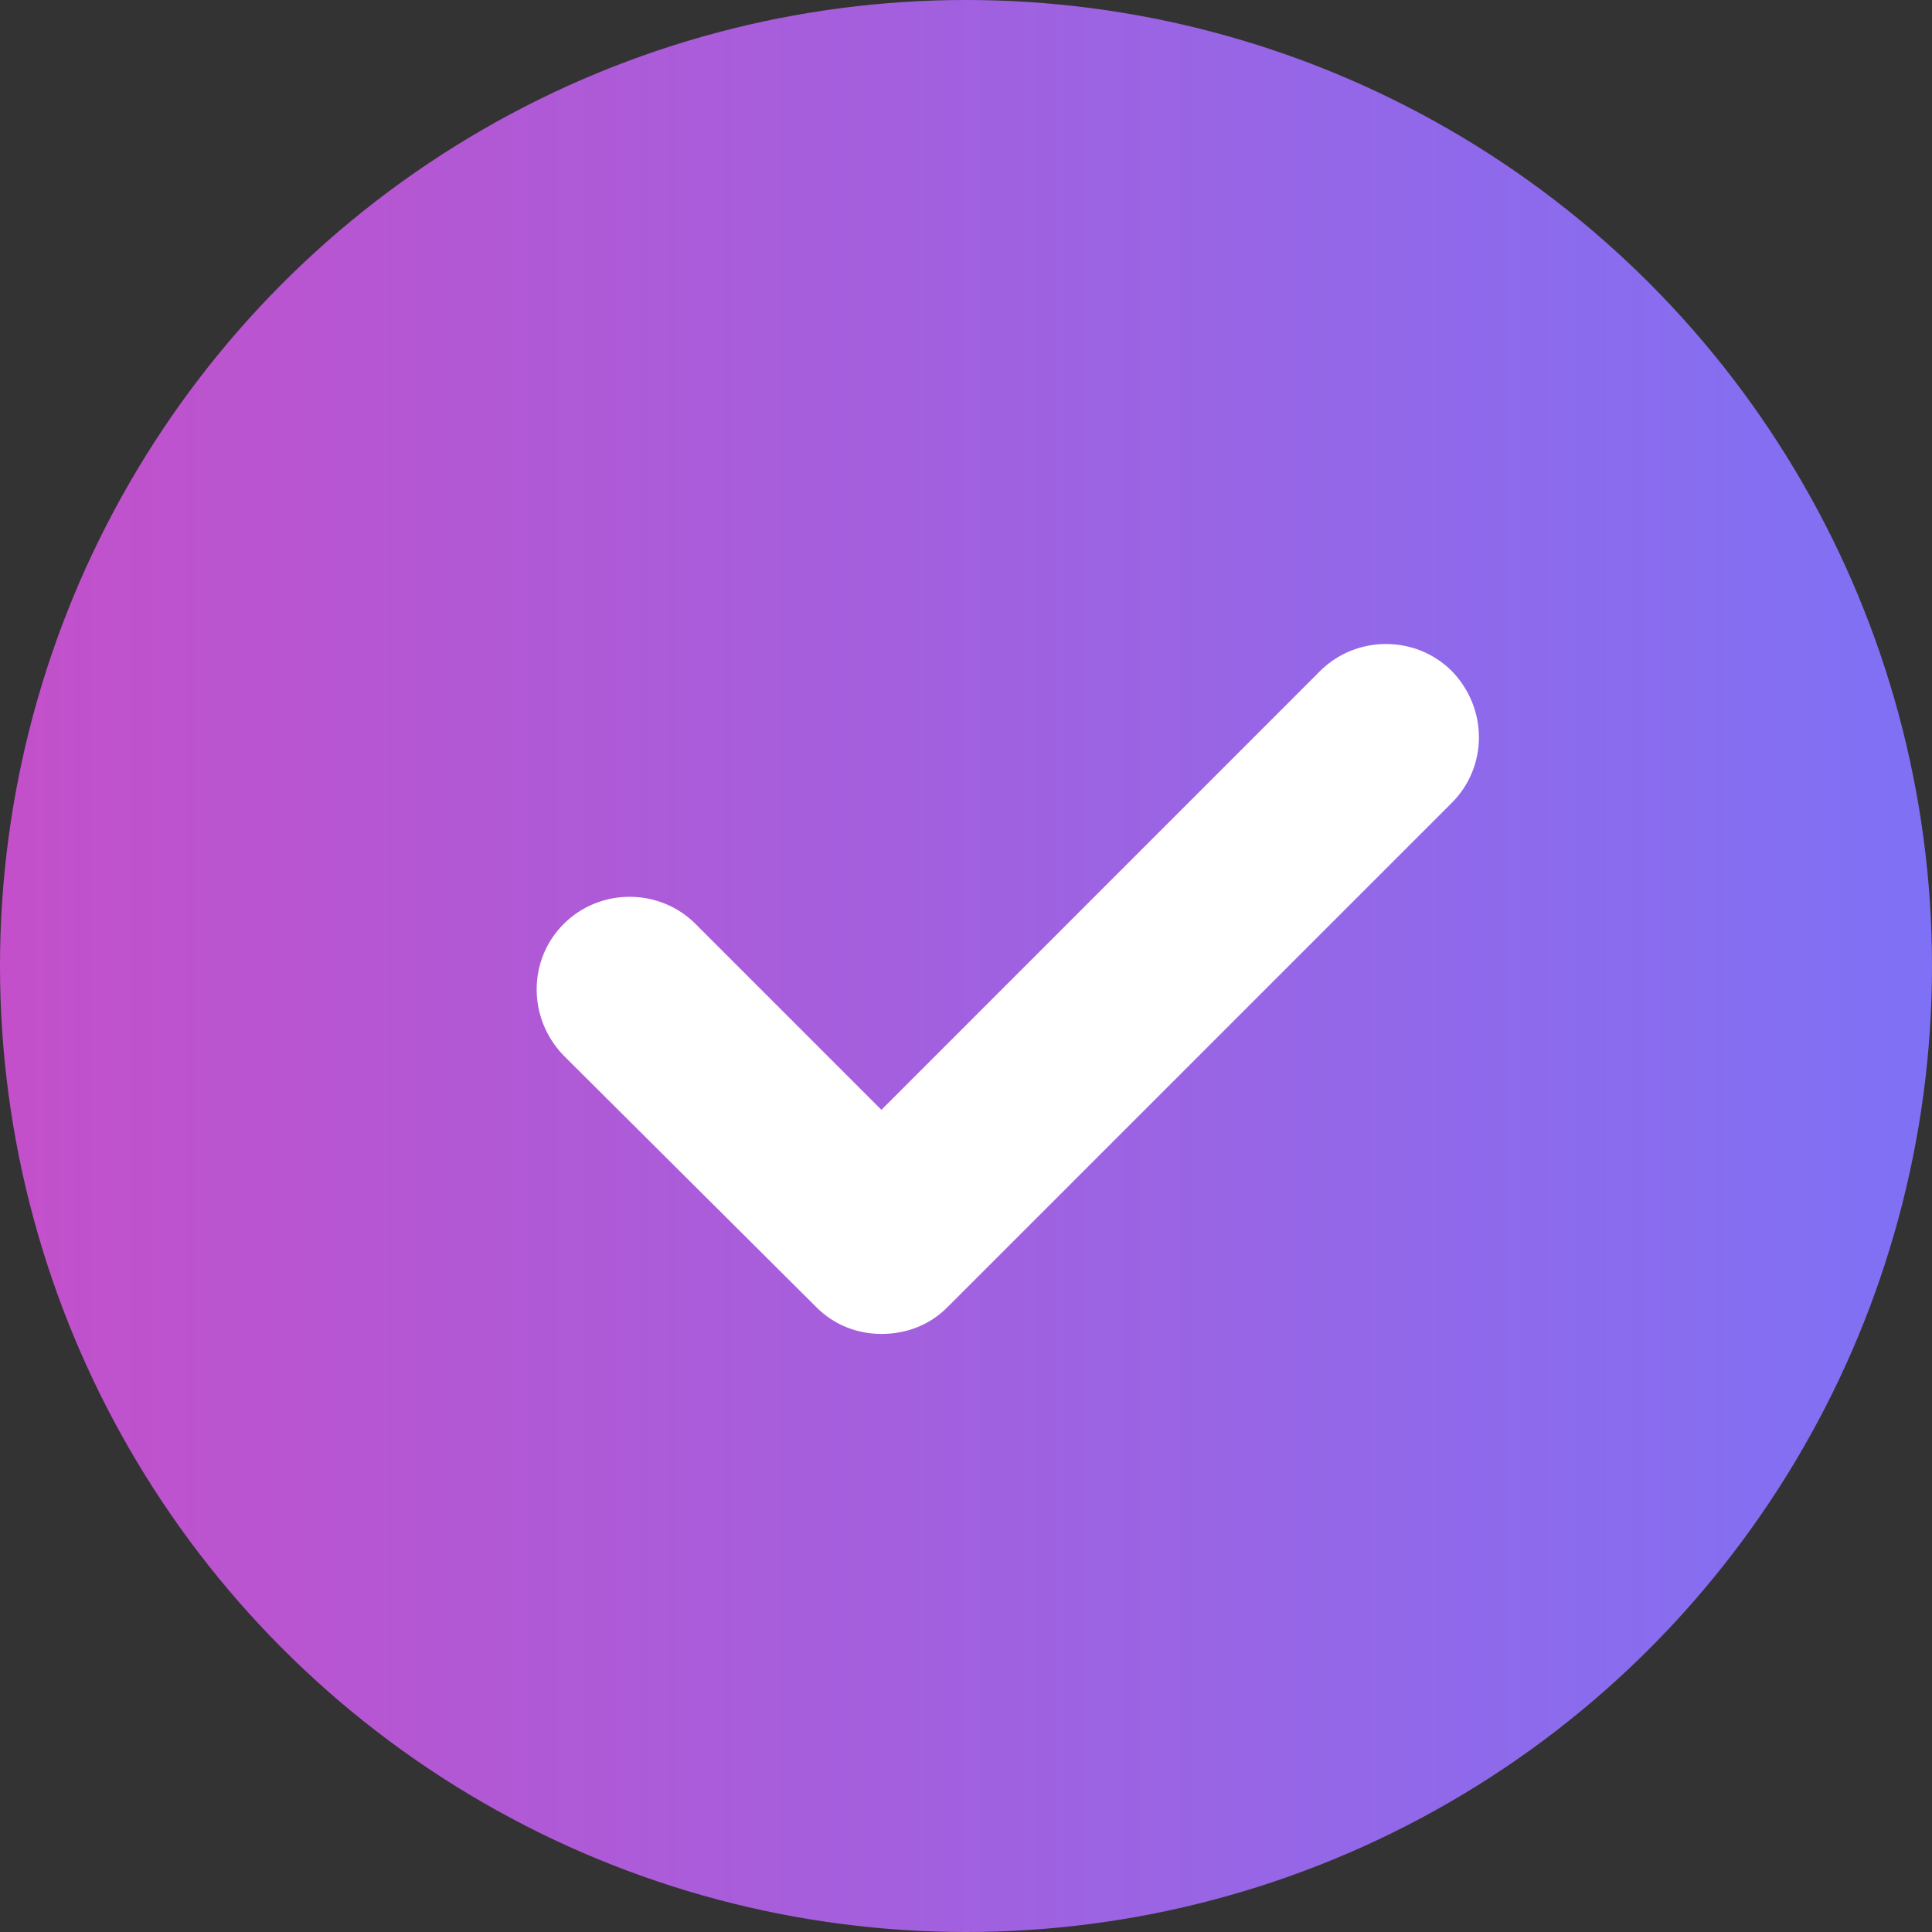 <svg width="18" height="18" viewBox="0 0 18 18" fill="none" xmlns="http://www.w3.org/2000/svg">
<rect x="0" y="0" width="18" height="18" fill="#333333" stroke="none"/>
<circle cx="9" cy="9" r="9" fill="url(#paint0_linear_52_5370)"/>
<path d="M13.526 6.252C13.19 5.916 12.636 5.916 12.299 6.252L8.212 10.34L6.48 8.608C6.143 8.271 5.589 8.271 5.252 8.608C4.916 8.944 4.916 9.489 5.252 9.835L7.608 12.181C7.776 12.349 7.994 12.428 8.212 12.428C8.439 12.428 8.657 12.349 8.825 12.181L13.526 7.48C13.863 7.143 13.863 6.599 13.526 6.252Z" fill="white"/>
<defs>
<linearGradient id="paint0_linear_52_5370" x1="-0.5" y1="8.5" x2="18.5" y2="8.5" gradientUnits="userSpaceOnUse">
<stop stop-color="#C54FC9"/>
<stop offset="1" stop-color="#7D72F6"/>
</linearGradient>
</defs>
</svg>
